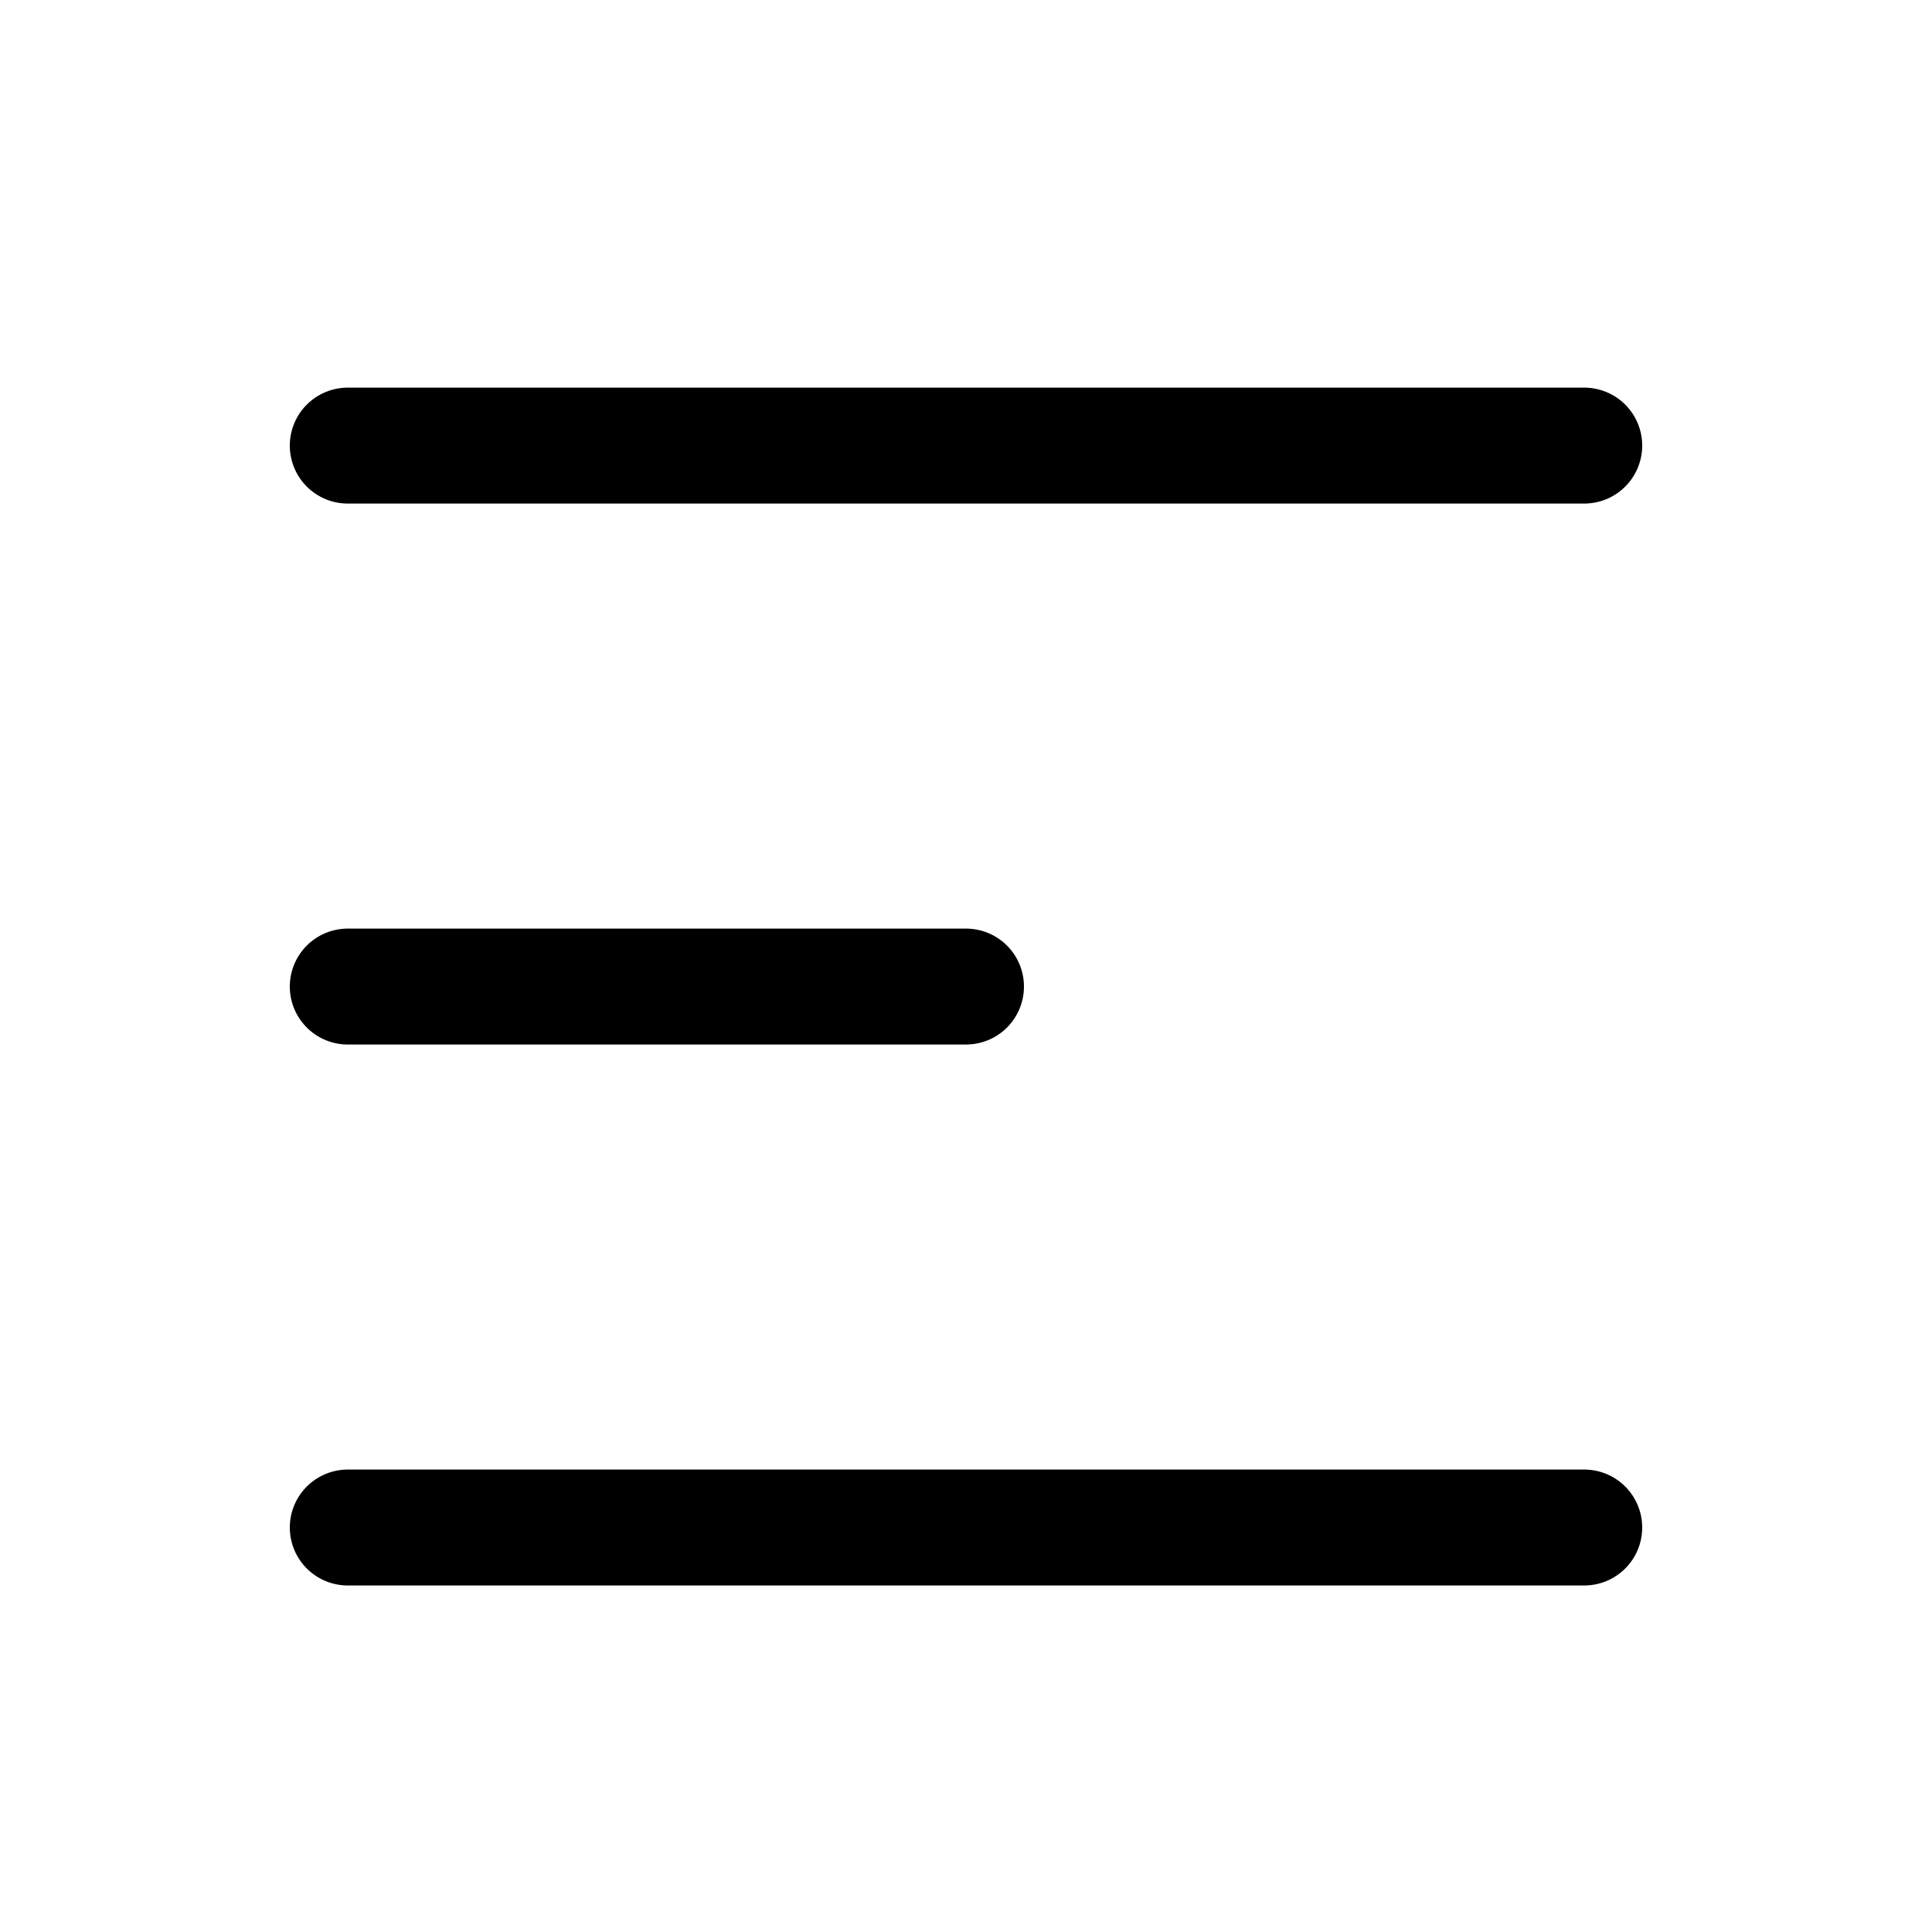 <svg width="24px"  height="24px"  viewBox="0 0 25 25" fill="none" xmlns="http://www.w3.org/2000/svg">
<path d="M4.5 12.766H12.5" stroke="#000000"  stroke-width="1.5"  stroke-linecap="round" stroke-linejoin="round"/>
<path d="M4.5 5.766H20.5M4.5 19.766H20.5" stroke="#000000"  stroke-width="1.5"  stroke-linecap="round" stroke-linejoin="round"/>
</svg>